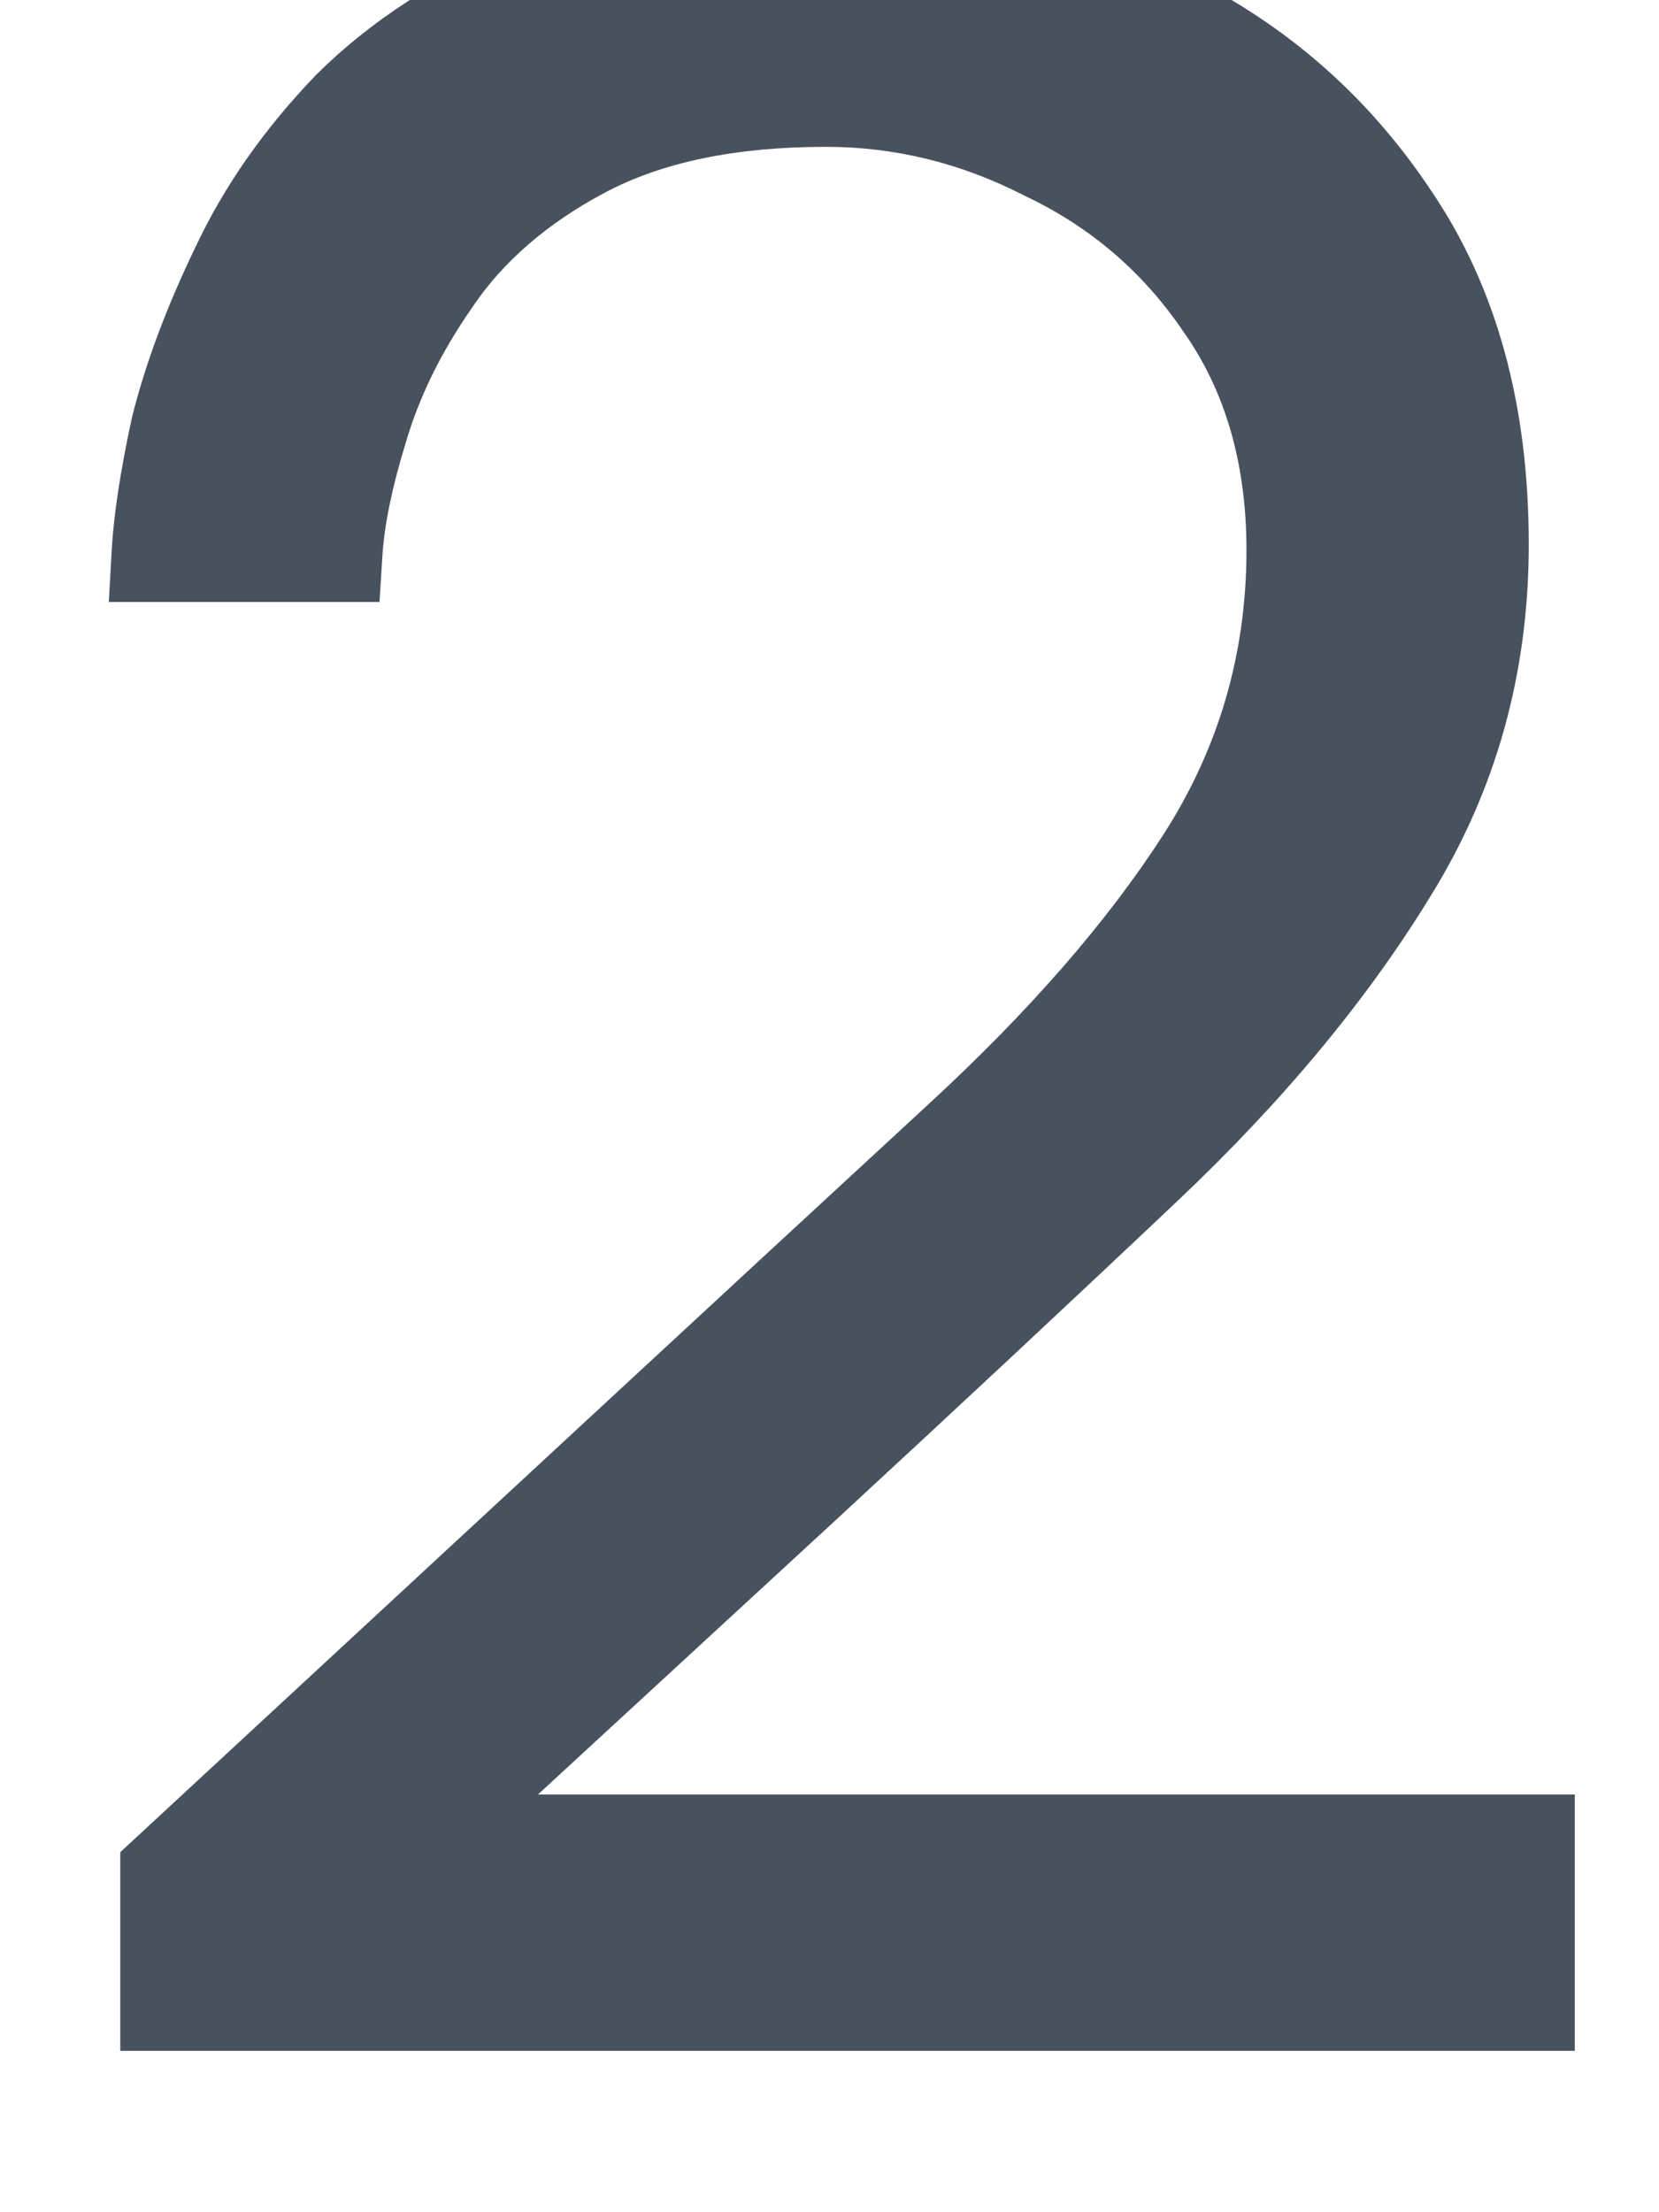 <svg width="12" height="16" viewBox="0 0 12 16" fill="none" xmlns="http://www.w3.org/2000/svg" xmlns:xlink="http://www.w3.org/1999/xlink">
<path d="M0.87,14.833L0.87,13.396L4.245,10.271C5.19,9.396 6.016,8.632 6.724,7.979C7.447,7.312 8.009,6.666 8.412,6.041C8.815,5.416 9.016,4.729 9.016,3.979C9.016,3.354 8.863,2.826 8.558,2.396C8.266,1.965 7.884,1.639 7.412,1.416C6.954,1.18 6.474,1.062 5.974,1.062C5.322,1.062 4.787,1.173 4.37,1.396C3.954,1.618 3.634,1.896 3.412,2.229C3.19,2.548 3.03,2.875 2.933,3.208C2.835,3.528 2.78,3.798 2.766,4.021C2.752,4.243 2.745,4.354 2.745,4.354L0.787,4.354C0.787,4.354 0.794,4.229 0.808,3.979C0.822,3.729 0.87,3.41 0.954,3.021C1.051,2.632 1.204,2.222 1.412,1.791C1.62,1.347 1.912,0.93 2.287,0.541C2.676,0.153 3.169,-0.167 3.766,-0.417C4.377,-0.667 5.12,-0.792 5.995,-0.792C6.884,-0.792 7.71,-0.604 8.474,-0.229C9.252,0.132 9.877,0.666 10.349,1.375C10.822,2.069 11.058,2.923 11.058,3.937C11.058,4.868 10.822,5.715 10.349,6.479C9.891,7.229 9.28,7.965 8.516,8.687C7.752,9.41 6.919,10.187 6.016,11.021L3.891,12.979L11.391,12.979L11.391,14.833L0.87,14.833Z" fill="#48525F"/>
</svg>
